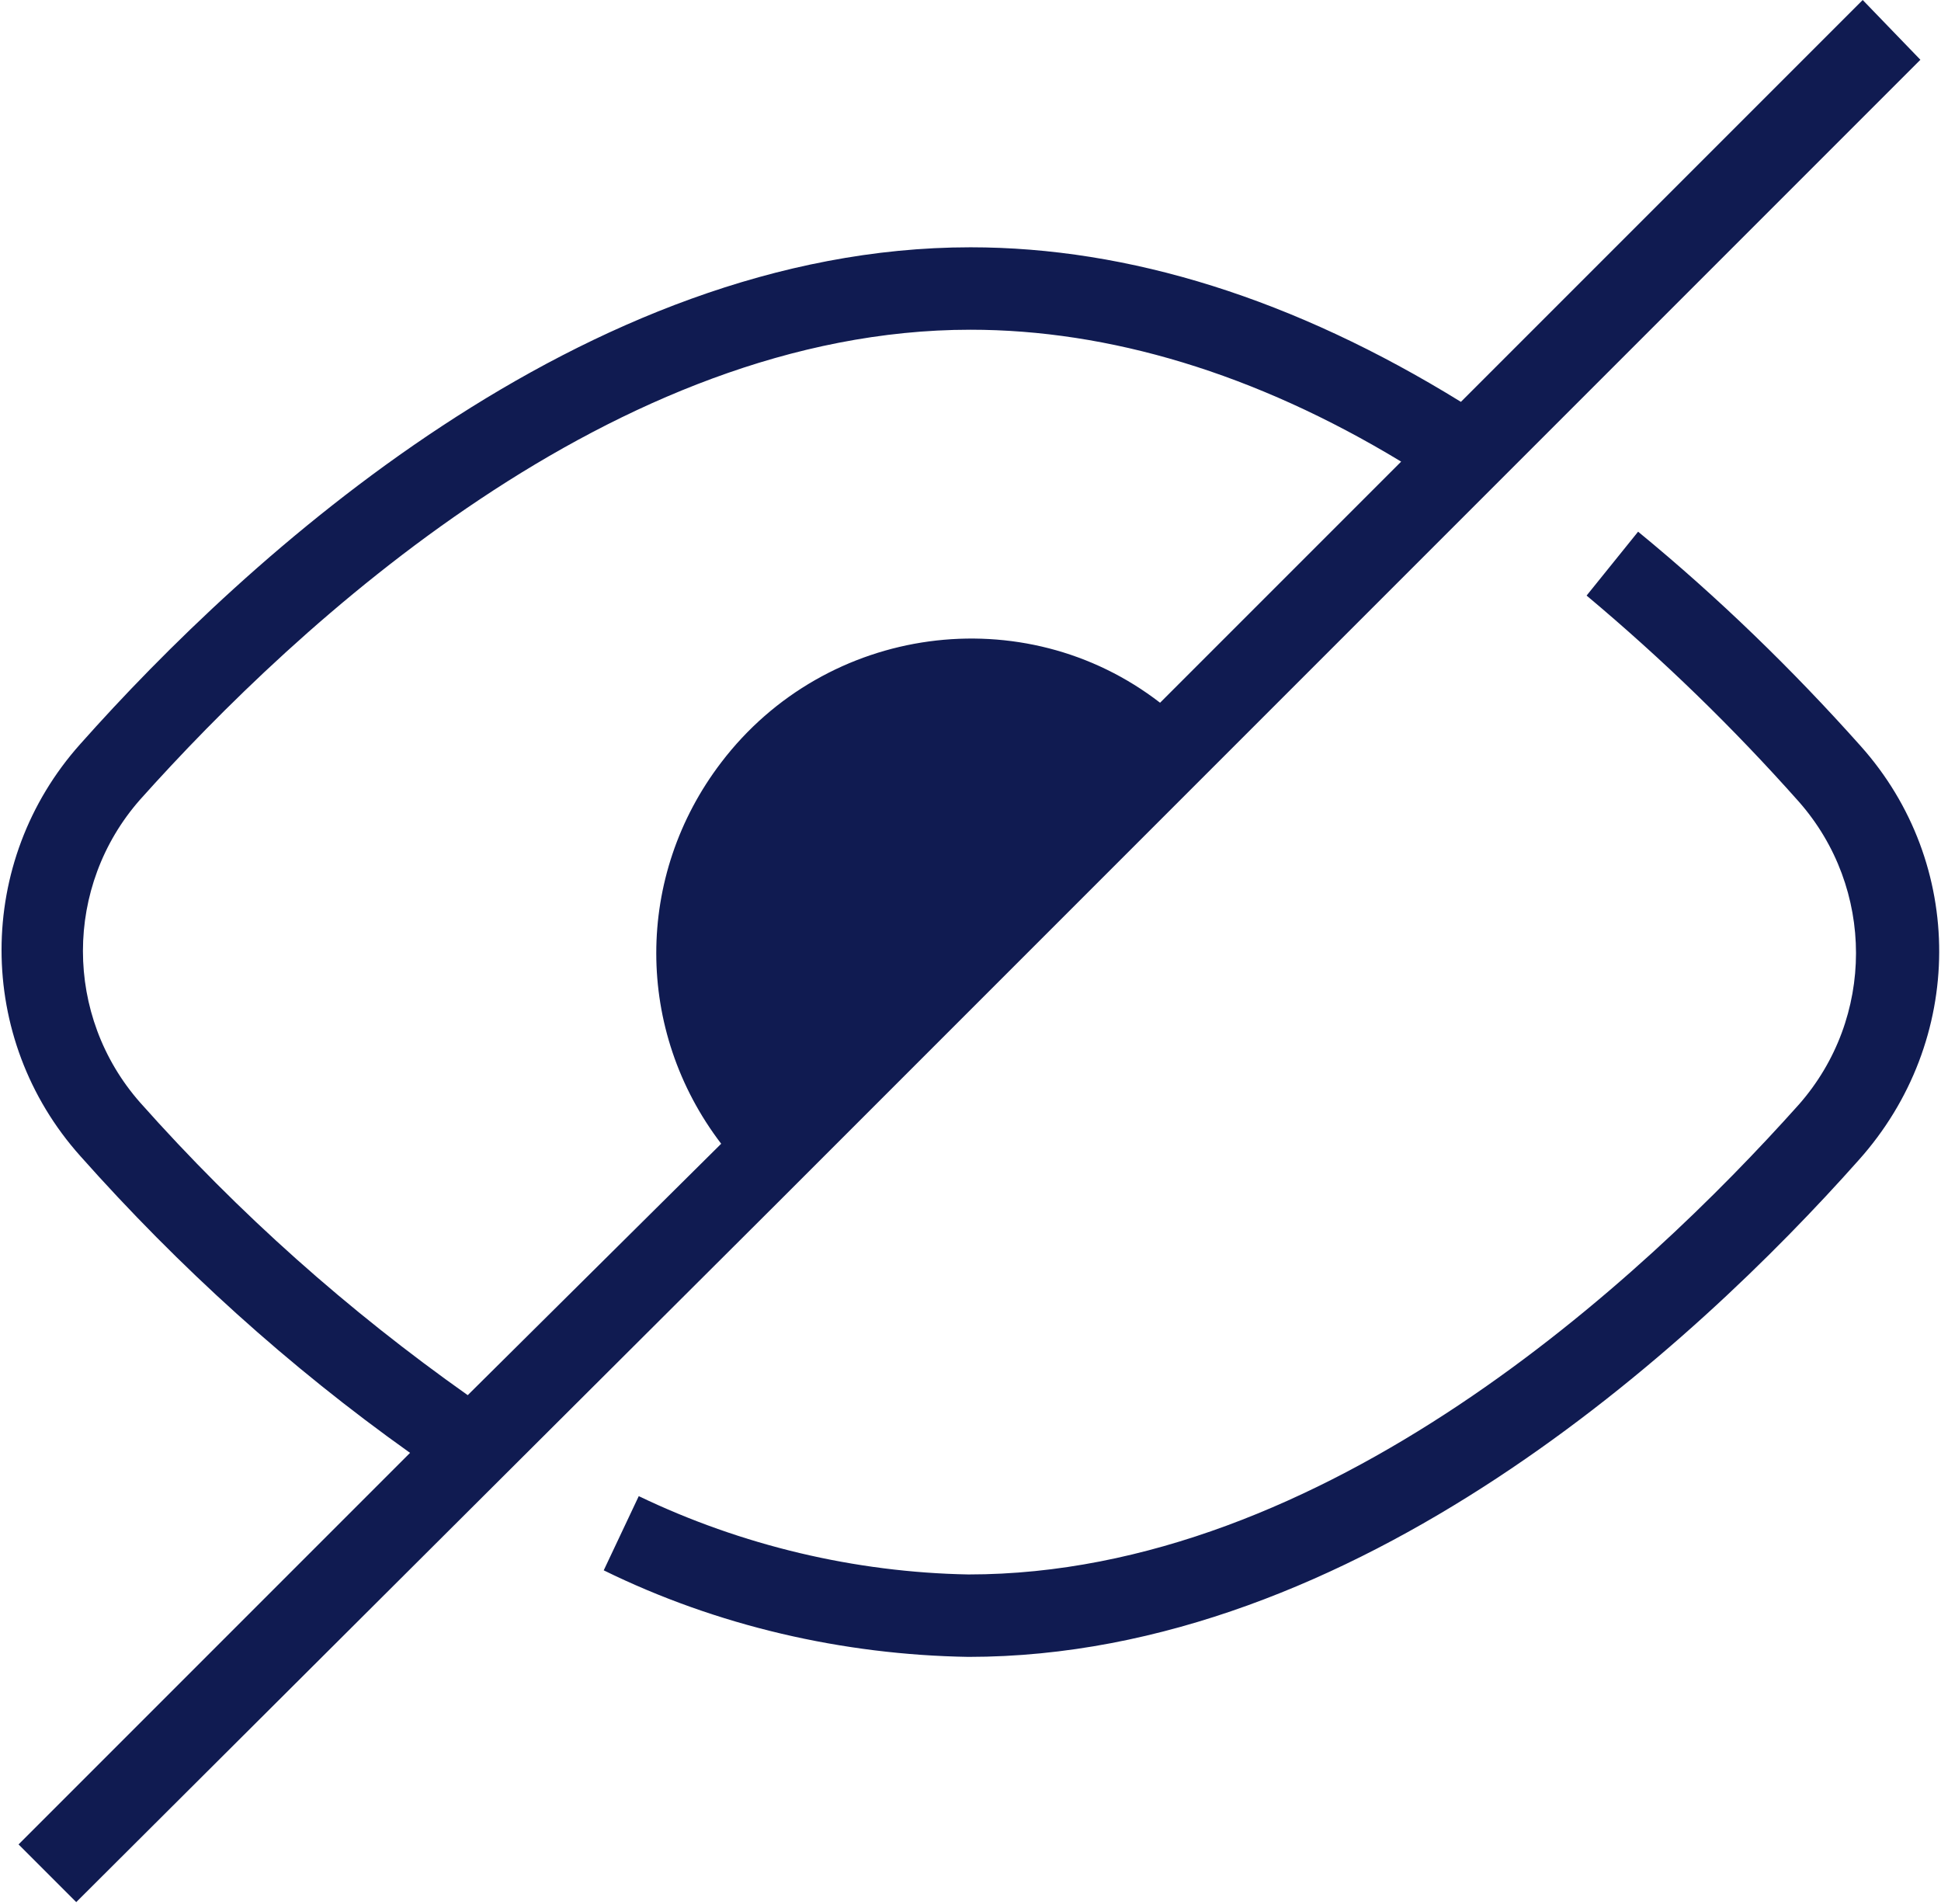 <?xml version="1.0" encoding="utf-8"?>
<!-- Generator: Adobe Illustrator 23.0.1, SVG Export Plug-In . SVG Version: 6.00 Build 0)  -->
<svg version="1.1" id="Layer_1" xmlns="http://www.w3.org/2000/svg" xmlns:xlink="http://www.w3.org/1999/xlink" x="0px" y="0px"
	 viewBox="0 0 94.2 92.4" style="enable-background:new 0 0 94.2 92.4;" xml:space="preserve">
<style type="text/css">
	.st0{fill:#101B51;}
</style>
<path id="Layer_2_1_" class="st0" d="M90.3,36.2C87,32.5,83.4,29,79.5,25.8L77,28.9c3.7,3.1,7.1,6.4,10.3,10
	c3.7,4.2,3.7,10.5,0,14.7c-7.6,8.5-23,22.8-40.3,22.8c-5.5-0.1-11-1.4-16-3.8l-1.7,3.6c5.5,2.7,11.6,4.1,17.7,4.2
	c18.8,0,35.2-15.1,43.2-24.1C95.4,50.5,95.4,41.9,90.3,36.2z M37.7,58.4l21.5-21.5l0,0l34-34L90.4,0L70.9,19.5
	c-8.1-5-16.1-7.5-23.8-7.5C28.3,12,11.9,27.1,3.9,36.1c-5.1,5.7-5.1,14.3,0,20c4.8,5.4,10.1,10.2,16,14.4l-19,19l2.8,2.8L37.7,58.4
	L37.7,58.4z M6.8,53.5c-3.7-4.2-3.7-10.5,0-14.7c7.6-8.5,23-22.8,40.3-22.8c6.7,0,13.8,2.1,20.9,6.4L56.3,34.1
	C49.7,29,40.1,30.3,35,37c-4.2,5.5-4.2,13,0,18.5L22.7,67.7C16.9,63.6,11.6,58.9,6.8,53.5z"/>
</svg>
